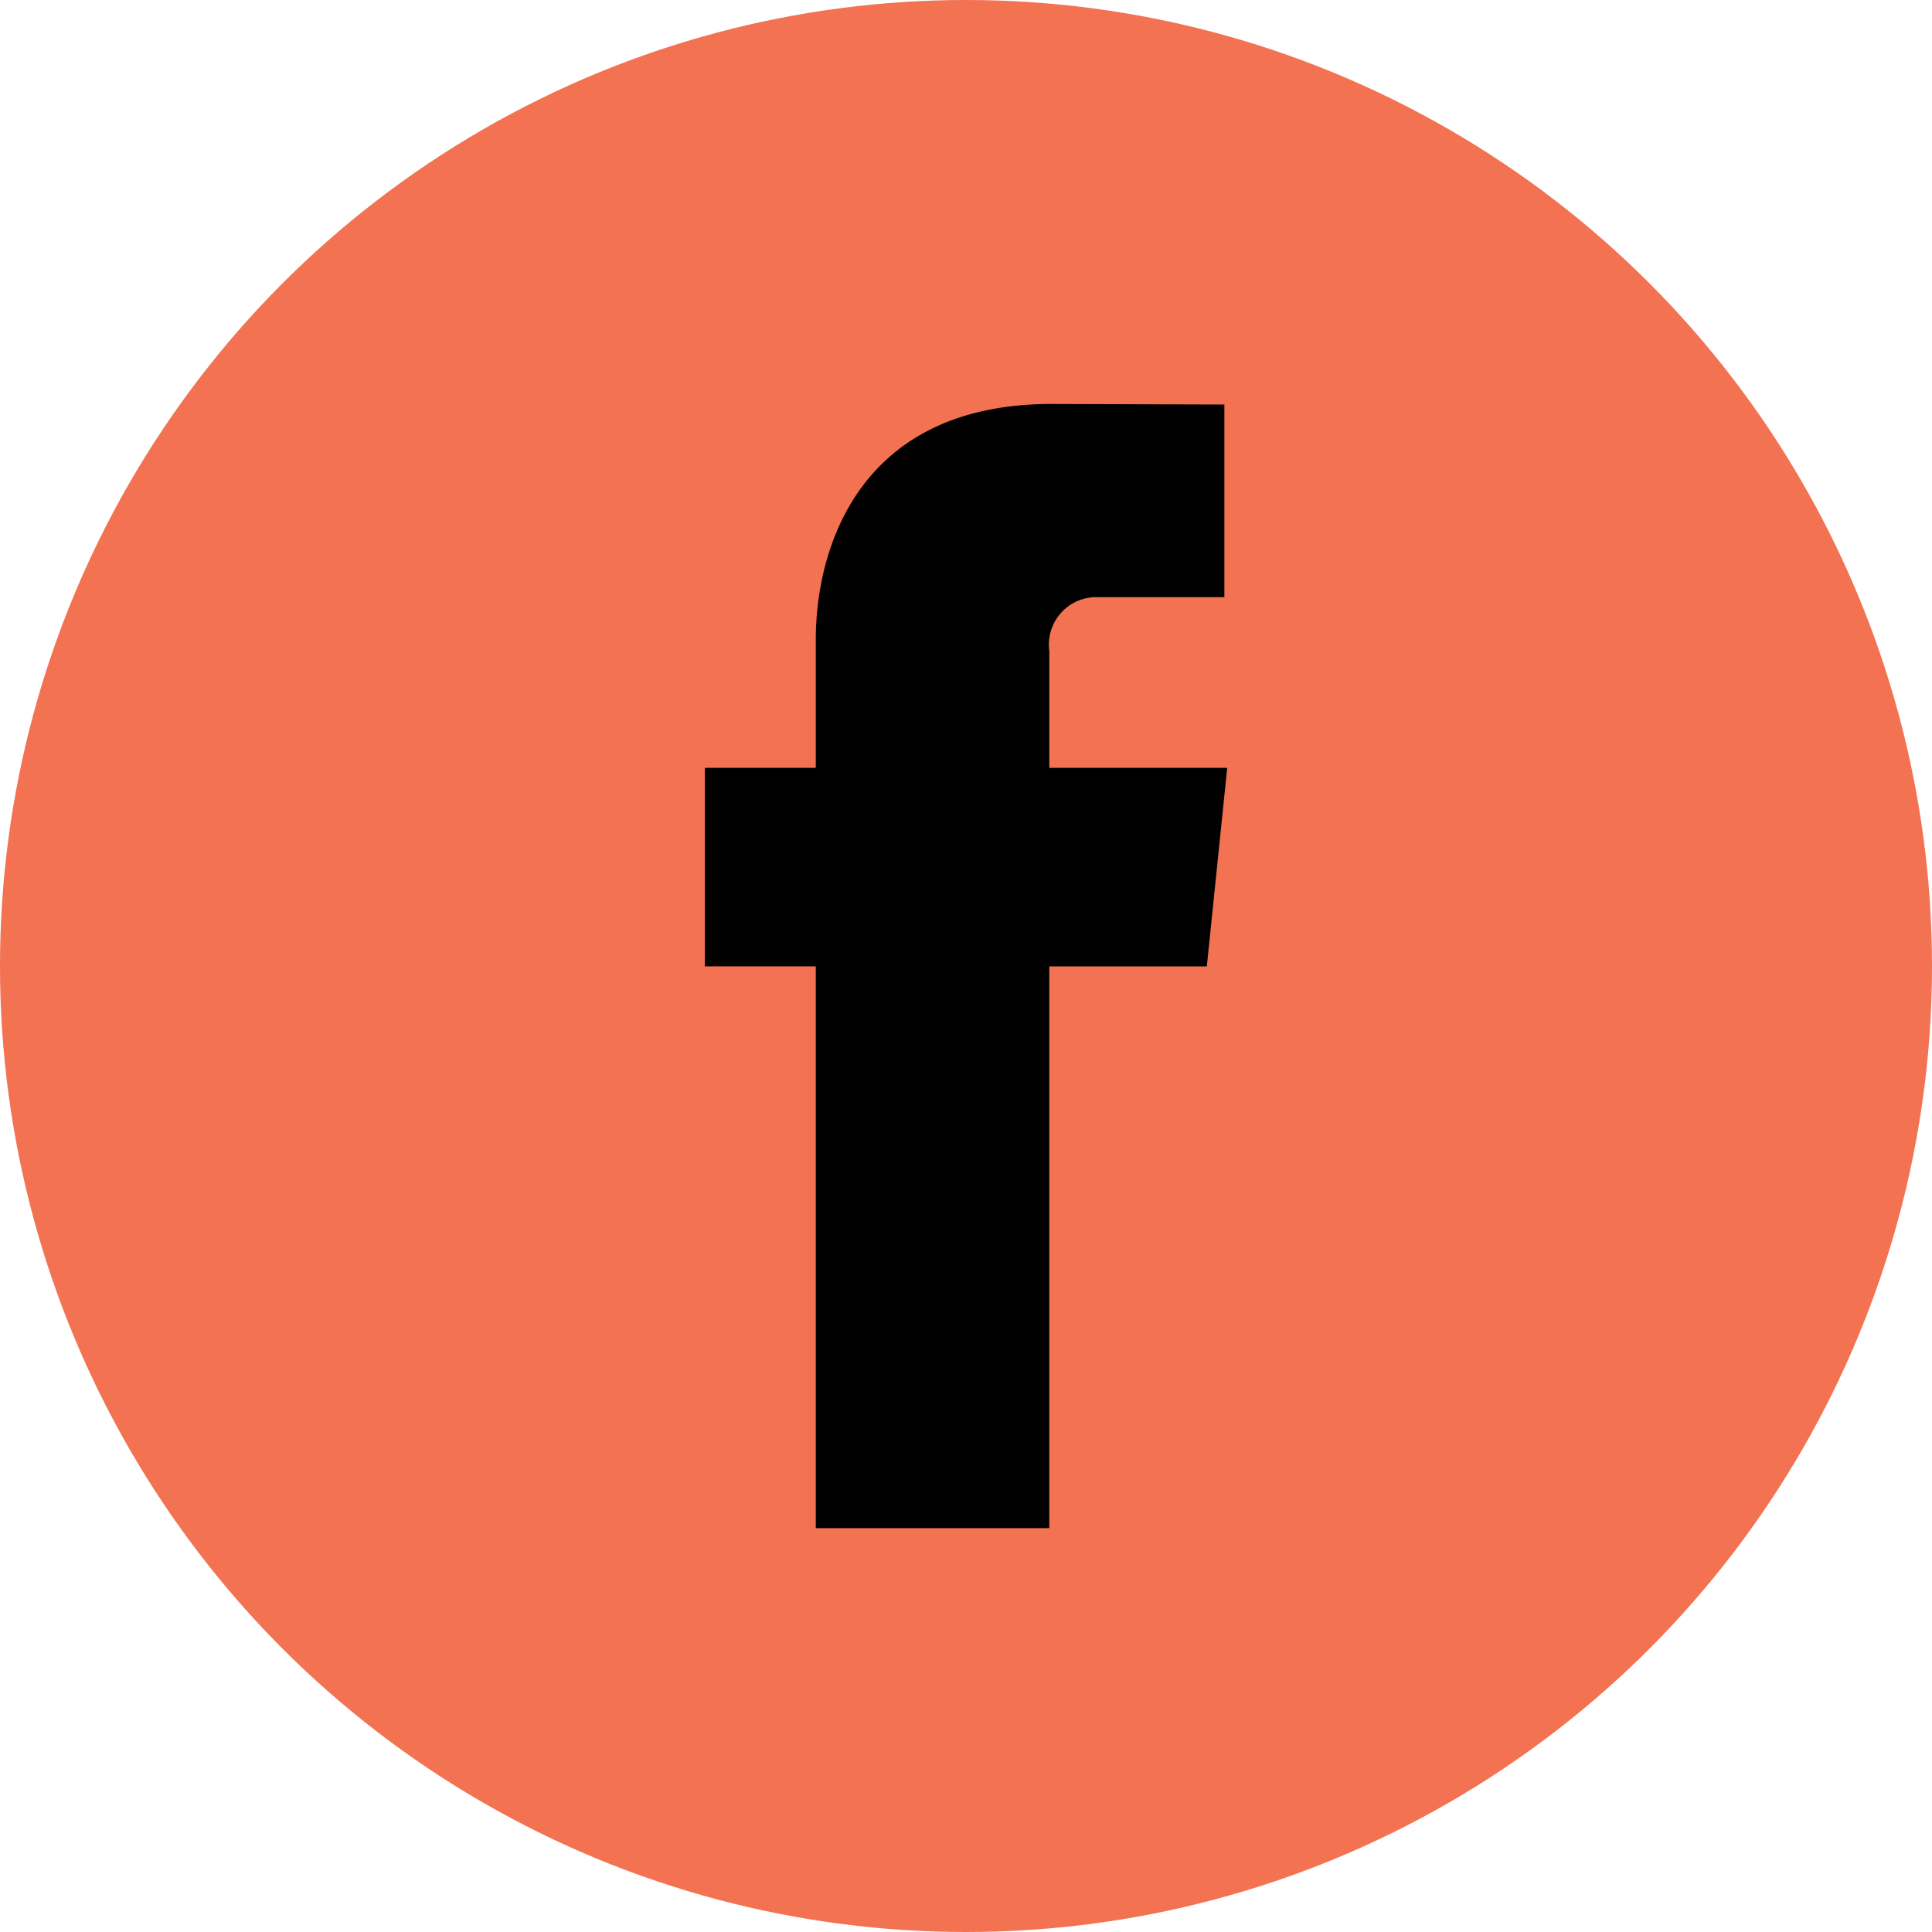 <svg xmlns="http://www.w3.org/2000/svg" width="60" height="60" viewBox="0 0 60 60">
  <g id="FACE" transform="translate(-2132 -592)">
    <g id="Group_3" data-name="Group 3">
      <circle id="Ellipse_1" data-name="Ellipse 1" cx="30" cy="30" r="30" transform="translate(2132 592)" fill="#f27251"/>
      <path id="facebook" d="M34.206,17.4H28.681V13.778A1.476,1.476,0,0,1,30.218,12.1h3.9V6.117L28.747,6.1c-5.961,0-7.318,4.462-7.318,7.318V17.4H17.982v6.165h3.447V41.012h7.251V23.567h4.893Z" transform="translate(2135.906 598.446)"/>
    </g>
  </g>
</svg>

